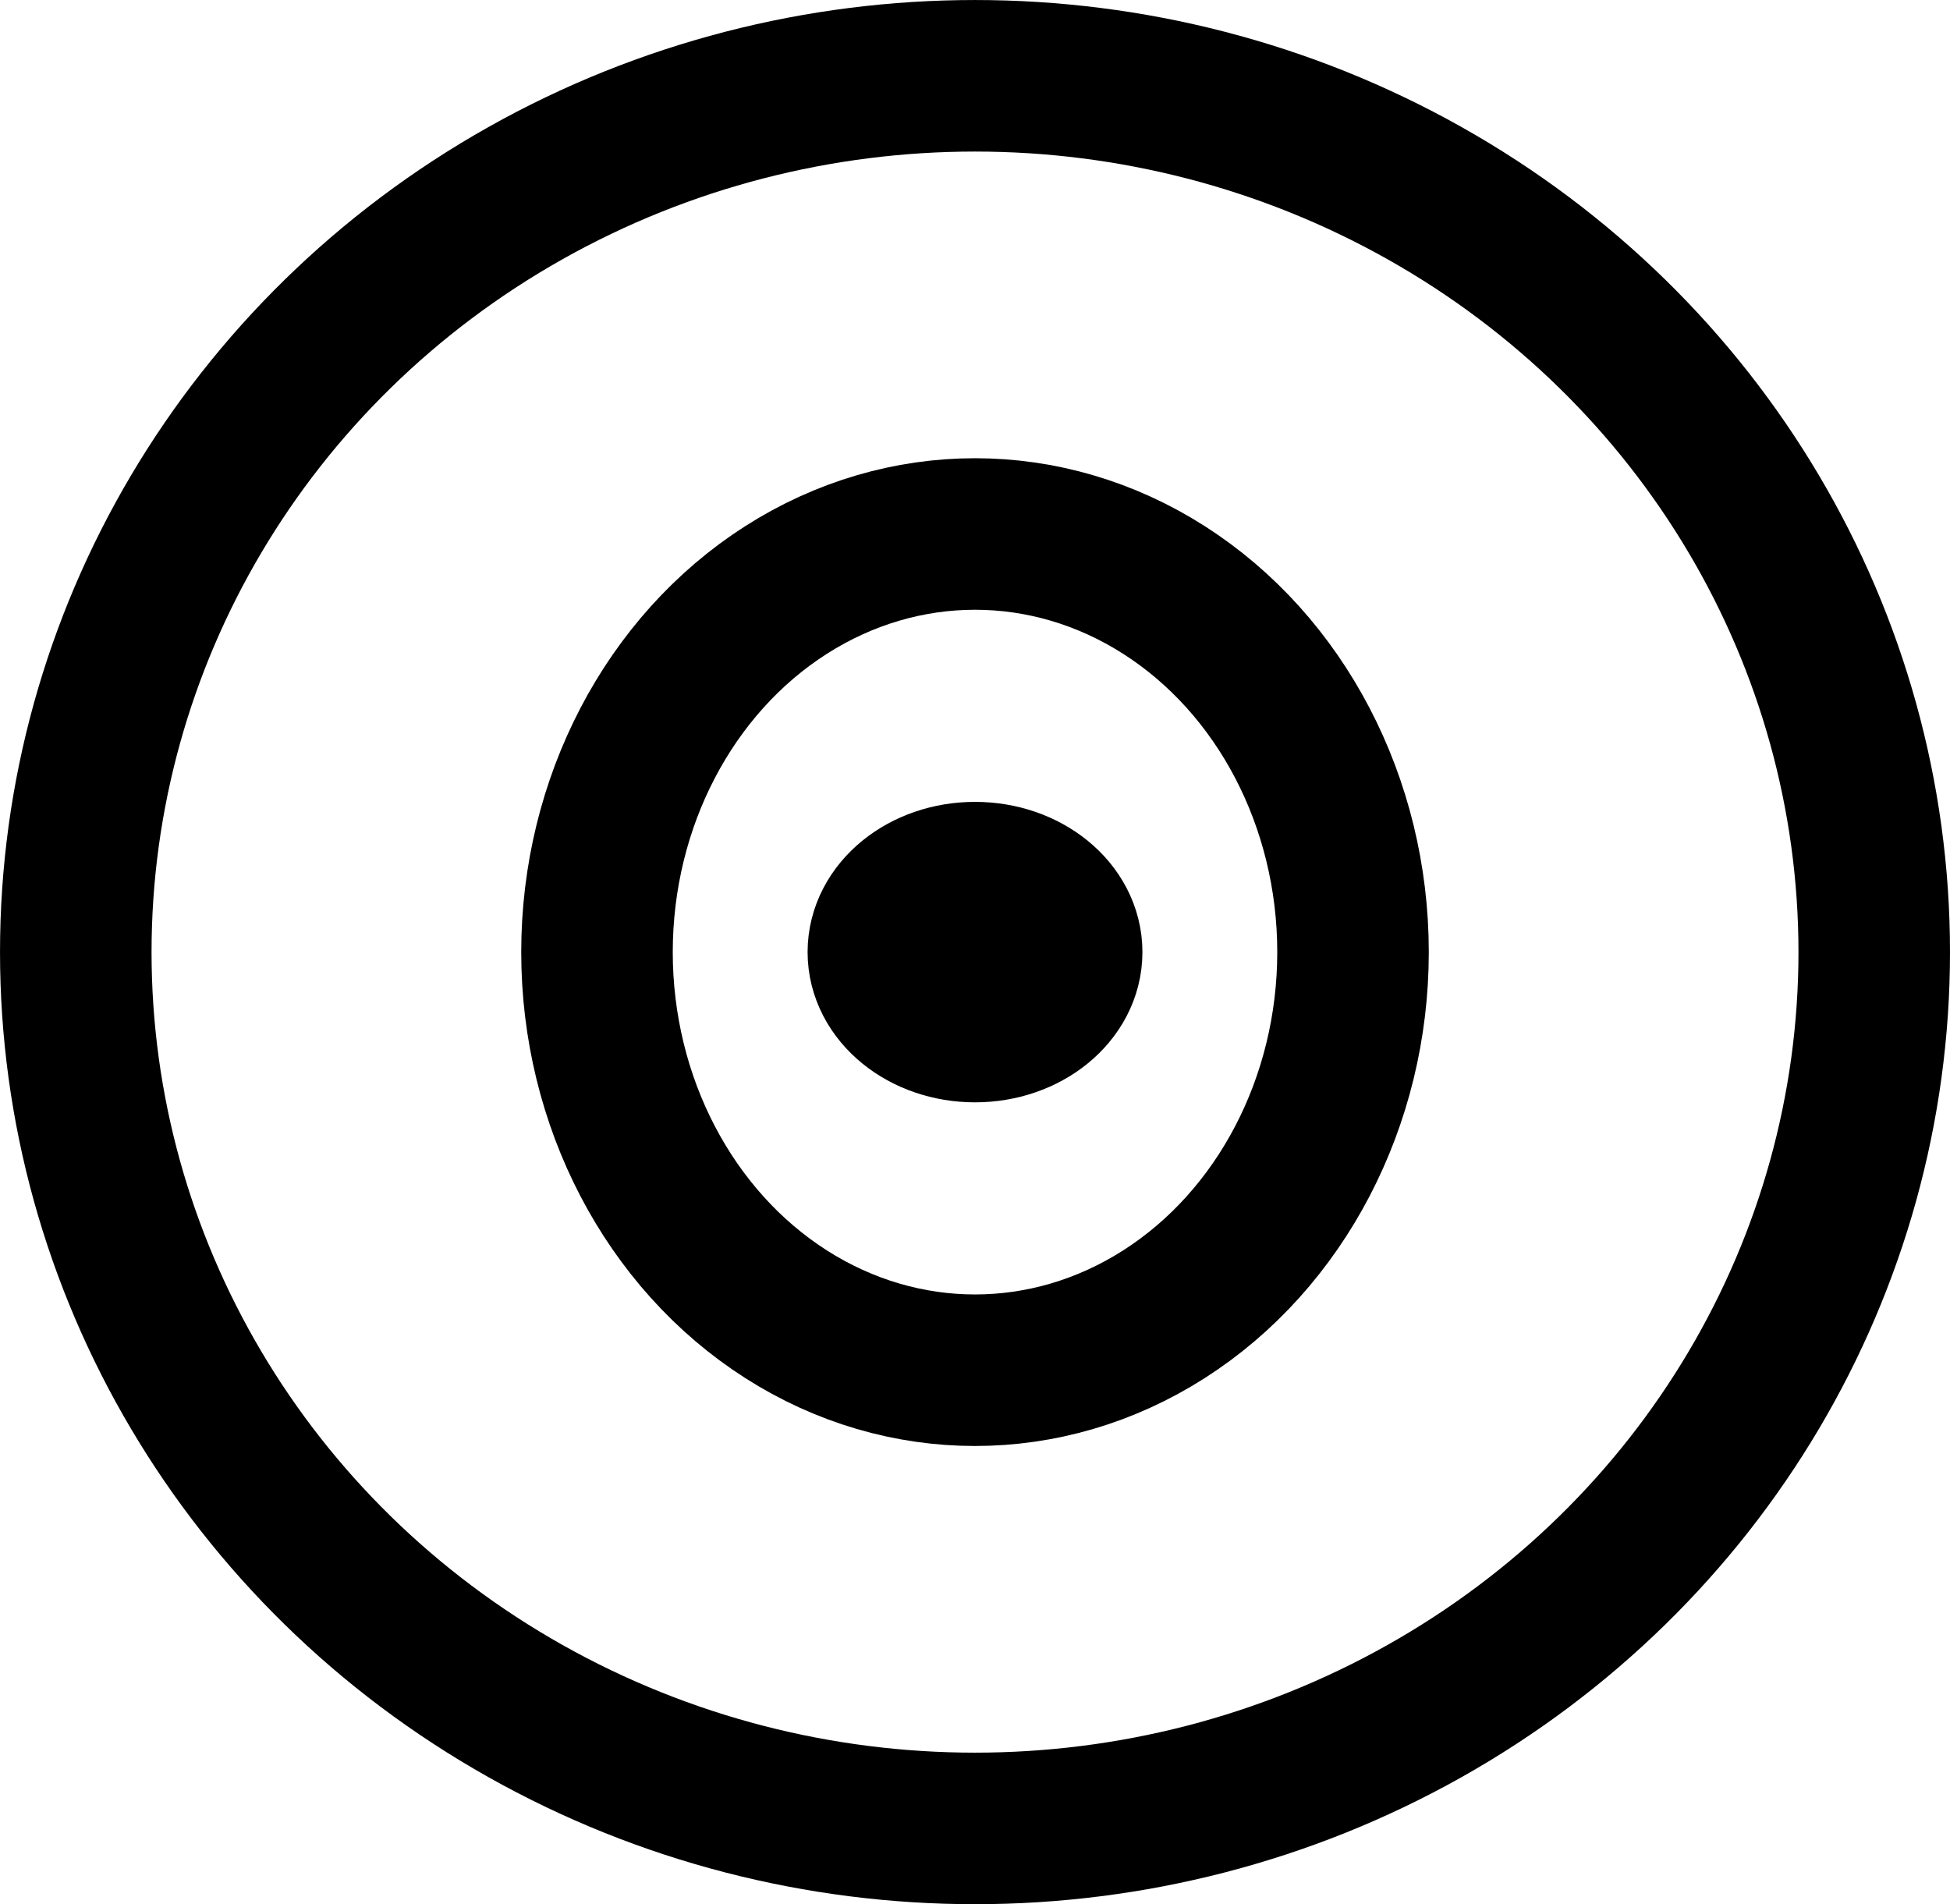 <?xml version="1.0" encoding="UTF-8" standalone="no"?>
<!-- Created with Inkscape (http://www.inkscape.org/) -->

<svg
   xmlns:dc="http://purl.org/dc/elements/1.1/"
   xmlns:cc="http://creativecommons.org/ns#"
   xmlns:rdf="http://www.w3.org/1999/02/22-rdf-syntax-ns#"
   xmlns:svg="http://www.w3.org/2000/svg"
   xmlns="http://www.w3.org/2000/svg"
   xmlns:sodipodi="http://sodipodi.sourceforge.net/DTD/sodipodi-0.dtd"
   xmlns:inkscape="http://www.inkscape.org/namespaces/inkscape"
   width="128.685mm"
   height="125.661mm"
   viewBox="0 0 128.685 125.661"
   version="1.1"
   id="svg8"
   inkscape:version="0.92.3 (2405546, 2018-03-11)"
   sodipodi:docname="logo.svg">
  <defs
     id="defs2" />
  <sodipodi:namedview
     id="base"
     pagecolor="#ffffff"
     bordercolor="#666666"
     borderopacity="1.0"
     inkscape:pageopacity="0.0"
     inkscape:pageshadow="2"
     inkscape:zoom="0.35"
     inkscape:cx="-245.38805"
     inkscape:cy="218.89759"
     inkscape:document-units="mm"
     inkscape:current-layer="layer3"
     showgrid="false"
     fit-margin-top="0"
     fit-margin-left="0"
     fit-margin-right="0"
     fit-margin-bottom="0"
     inkscape:window-width="1366"
     inkscape:window-height="716"
     inkscape:window-x="-8"
     inkscape:window-y="-8"
     inkscape:window-maximized="1" />
  <g
     inkscape:label="big"
     inkscape:groupmode="layer"
     id="layer1"
     transform="translate(-38.089,-81.089)">
    <ellipse
       id="path3713"
       cx="102.432"
       cy="143.92"
       rx="59.342"
       ry="57.83"
       style="fill:none;fill-opacity:1;stroke:#000000;stroke-width:10;stroke-miterlimit:4;stroke-dasharray:none;stroke-opacity:1" />
  </g>
  <g
     inkscape:groupmode="layer"
     id="layer2"
     inkscape:label="middle"
     transform="translate(-38.089,-81.089)">
    <ellipse
       style="fill:none;fill-opacity:1;stroke:#000000;stroke-width:10;stroke-miterlimit:4;stroke-dasharray:none;stroke-opacity:1"
       id="path4521"
       cx="102.432"
       cy="143.92"
       rx="24.946"
       ry="27.592" />
  </g>
  <g
     inkscape:groupmode="layer"
     id="layer3"
     inkscape:label="small"
     transform="translate(-38.089,-81.089)">
    <ellipse
       style="fill:none;fill-opacity:1;stroke:#000000;stroke-width:10;stroke-miterlimit:4;stroke-dasharray:none;stroke-opacity:1"
       id="path4524"
       cx="102.432"
       cy="143.92"
       rx="6.048"
       ry="4.914" />
  </g>
</svg>
